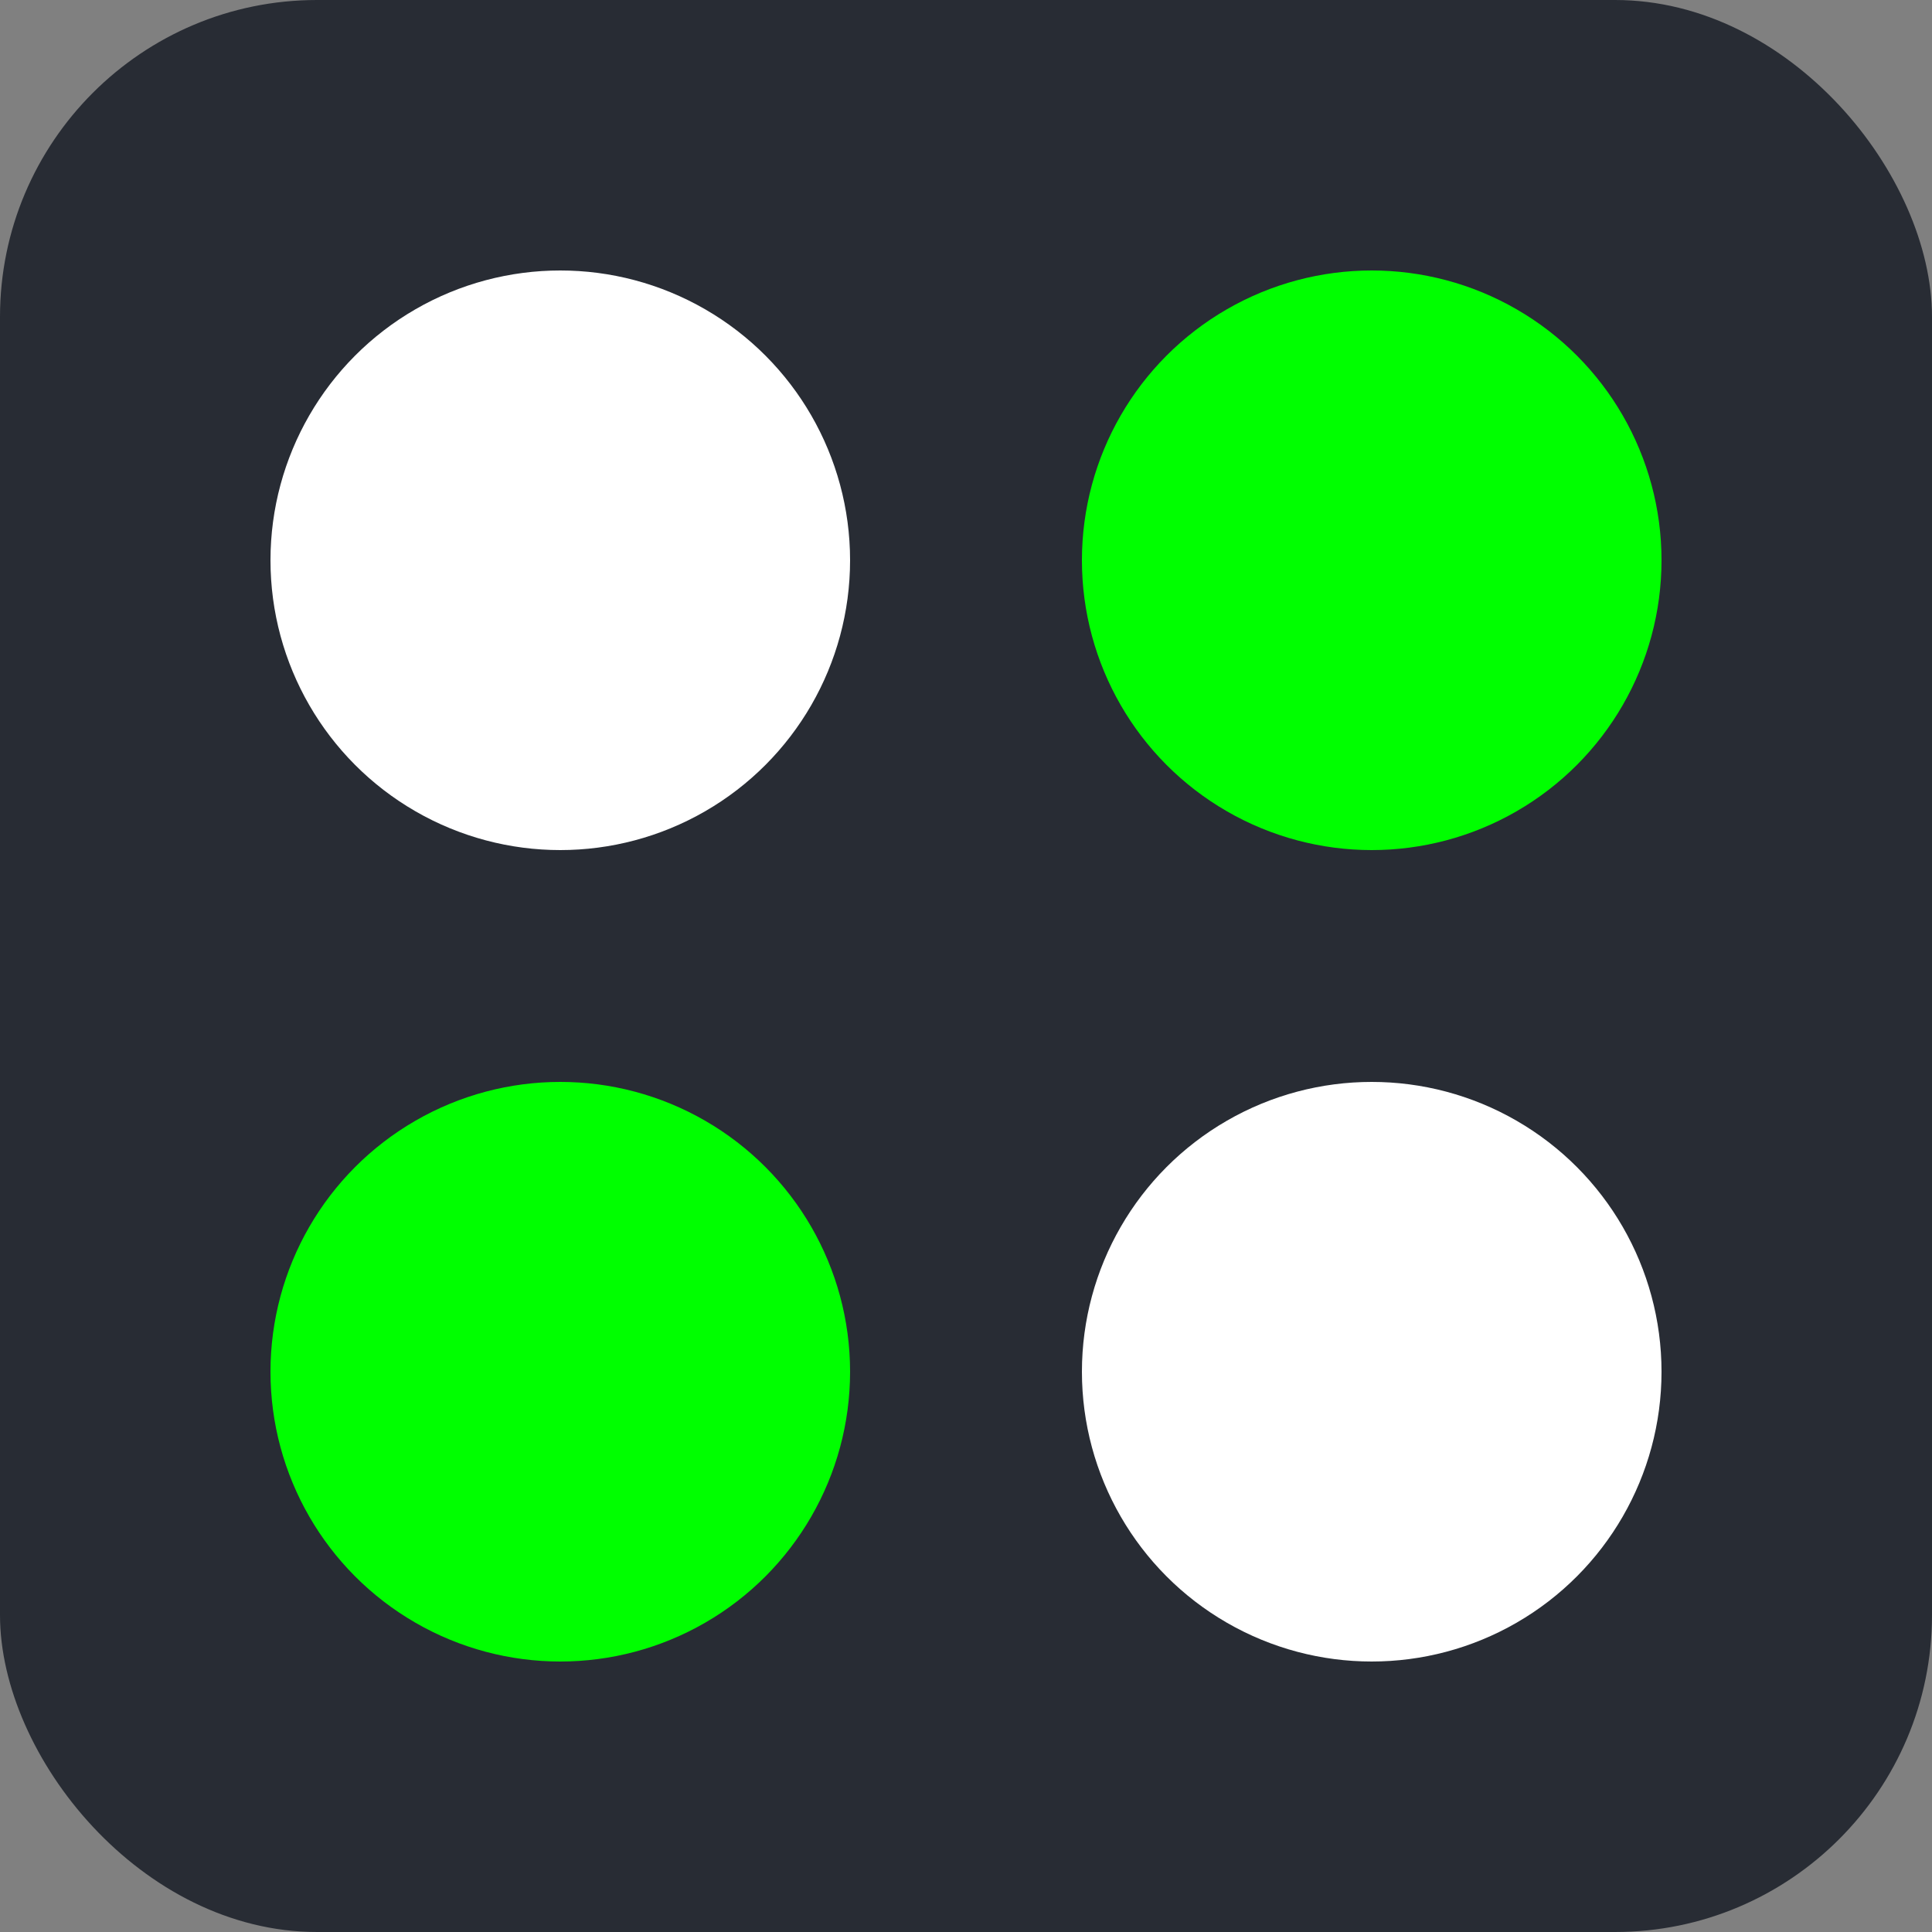 <?xml version="1.0" encoding="UTF-8" standalone="no"?>
<svg
   xmlns:dc="http://purl.org/dc/elements/1.1/"
   xmlns:cc="http://creativecommons.org/ns#"
   xmlns:rdf="http://www.w3.org/1999/02/22-rdf-syntax-ns#"
   xmlns:svg="http://www.w3.org/2000/svg"
   xmlns="http://www.w3.org/2000/svg"
   xmlns:sodipodi="http://sodipodi.sourceforge.net/DTD/sodipodi-0.dtd"
   xmlns:inkscape="http://www.inkscape.org/namespaces/inkscape"
   width="50mm"
   height="50mm"
   viewBox="0 0 50 50"
   version="1.1"
   id="svg8"
   sodipodi:docname="favicon.svg"
   inkscape:version="1.0.1 (3bc2e813f5, 2020-09-07)"
   inkscape:export-filename="C:\Users\Hp\Desktop\bitmapa.png"
   inkscape:export-xdpi="300"
   inkscape:export-ydpi="300">
  <rect x="0" y="0" width="50" height="50" fill="#808080" stroke="none"/>
  <defs
     id="defs2" />
  <sodipodi:namedview
     id="base"
     pagecolor="#ffffff"
     bordercolor="#666666"
     borderopacity="1.0"
     inkscape:pageopacity="0.0"
     inkscape:pageshadow="2"
     inkscape:zoom="3.2493895"
     inkscape:cx="47.477136"
     inkscape:cy="77.804856"
     inkscape:document-units="mm"
     inkscape:current-layer="layer1"
     inkscape:document-rotation="0"
     showgrid="false"
     inkscape:window-width="2560"
     inkscape:window-height="1361"
     inkscape:window-x="-9"
     inkscape:window-y="-9"
     inkscape:window-maximized="1" />
  <g
     inkscape:label="Warstwa 1"
     inkscape:groupmode="layer"
     id="layer1">
    <rect
       style="fill:#282c34;fill-opacity:1;stroke:none;stroke-width:0;stroke-miterlimit:4;stroke-dasharray:none;stroke-opacity:1"
       id="rect833"
       width="50"
       height="50"
       x="0"
       y="0"
       ry="8.203" />
    <circle
       style="fill:#ffffff;fill-opacity:1;stroke:none;stroke-width:3.496;stroke-miterlimit:4;stroke-dasharray:none;stroke-opacity:1"
       id="path835"
       cx="14.5"
       cy="14.5"
       r="7.5" />
    <circle
       style="fill:#00ff00;fill-opacity:1;stroke:none;stroke-width:3.496;stroke-miterlimit:4;stroke-dasharray:none;stroke-opacity:1"
       id="circle837"
       cx="14.5"
       cy="35.5"
       r="7.5" />
    <circle
       style="fill:#00ff00;fill-opacity:1;stroke:none;stroke-width:3.496;stroke-miterlimit:4;stroke-dasharray:none;stroke-opacity:1"
       id="circle839"
       cx="35.5"
       cy="14.5"
       r="7.5" />
    <circle
       style="fill:#ffffff;fill-opacity:1;stroke:none;stroke-width:3.496;stroke-miterlimit:4;stroke-dasharray:none;stroke-opacity:1"
       id="circle841"
       cx="35.5"
       cy="35.5"
       r="7.5" />
  </g>
</svg>
